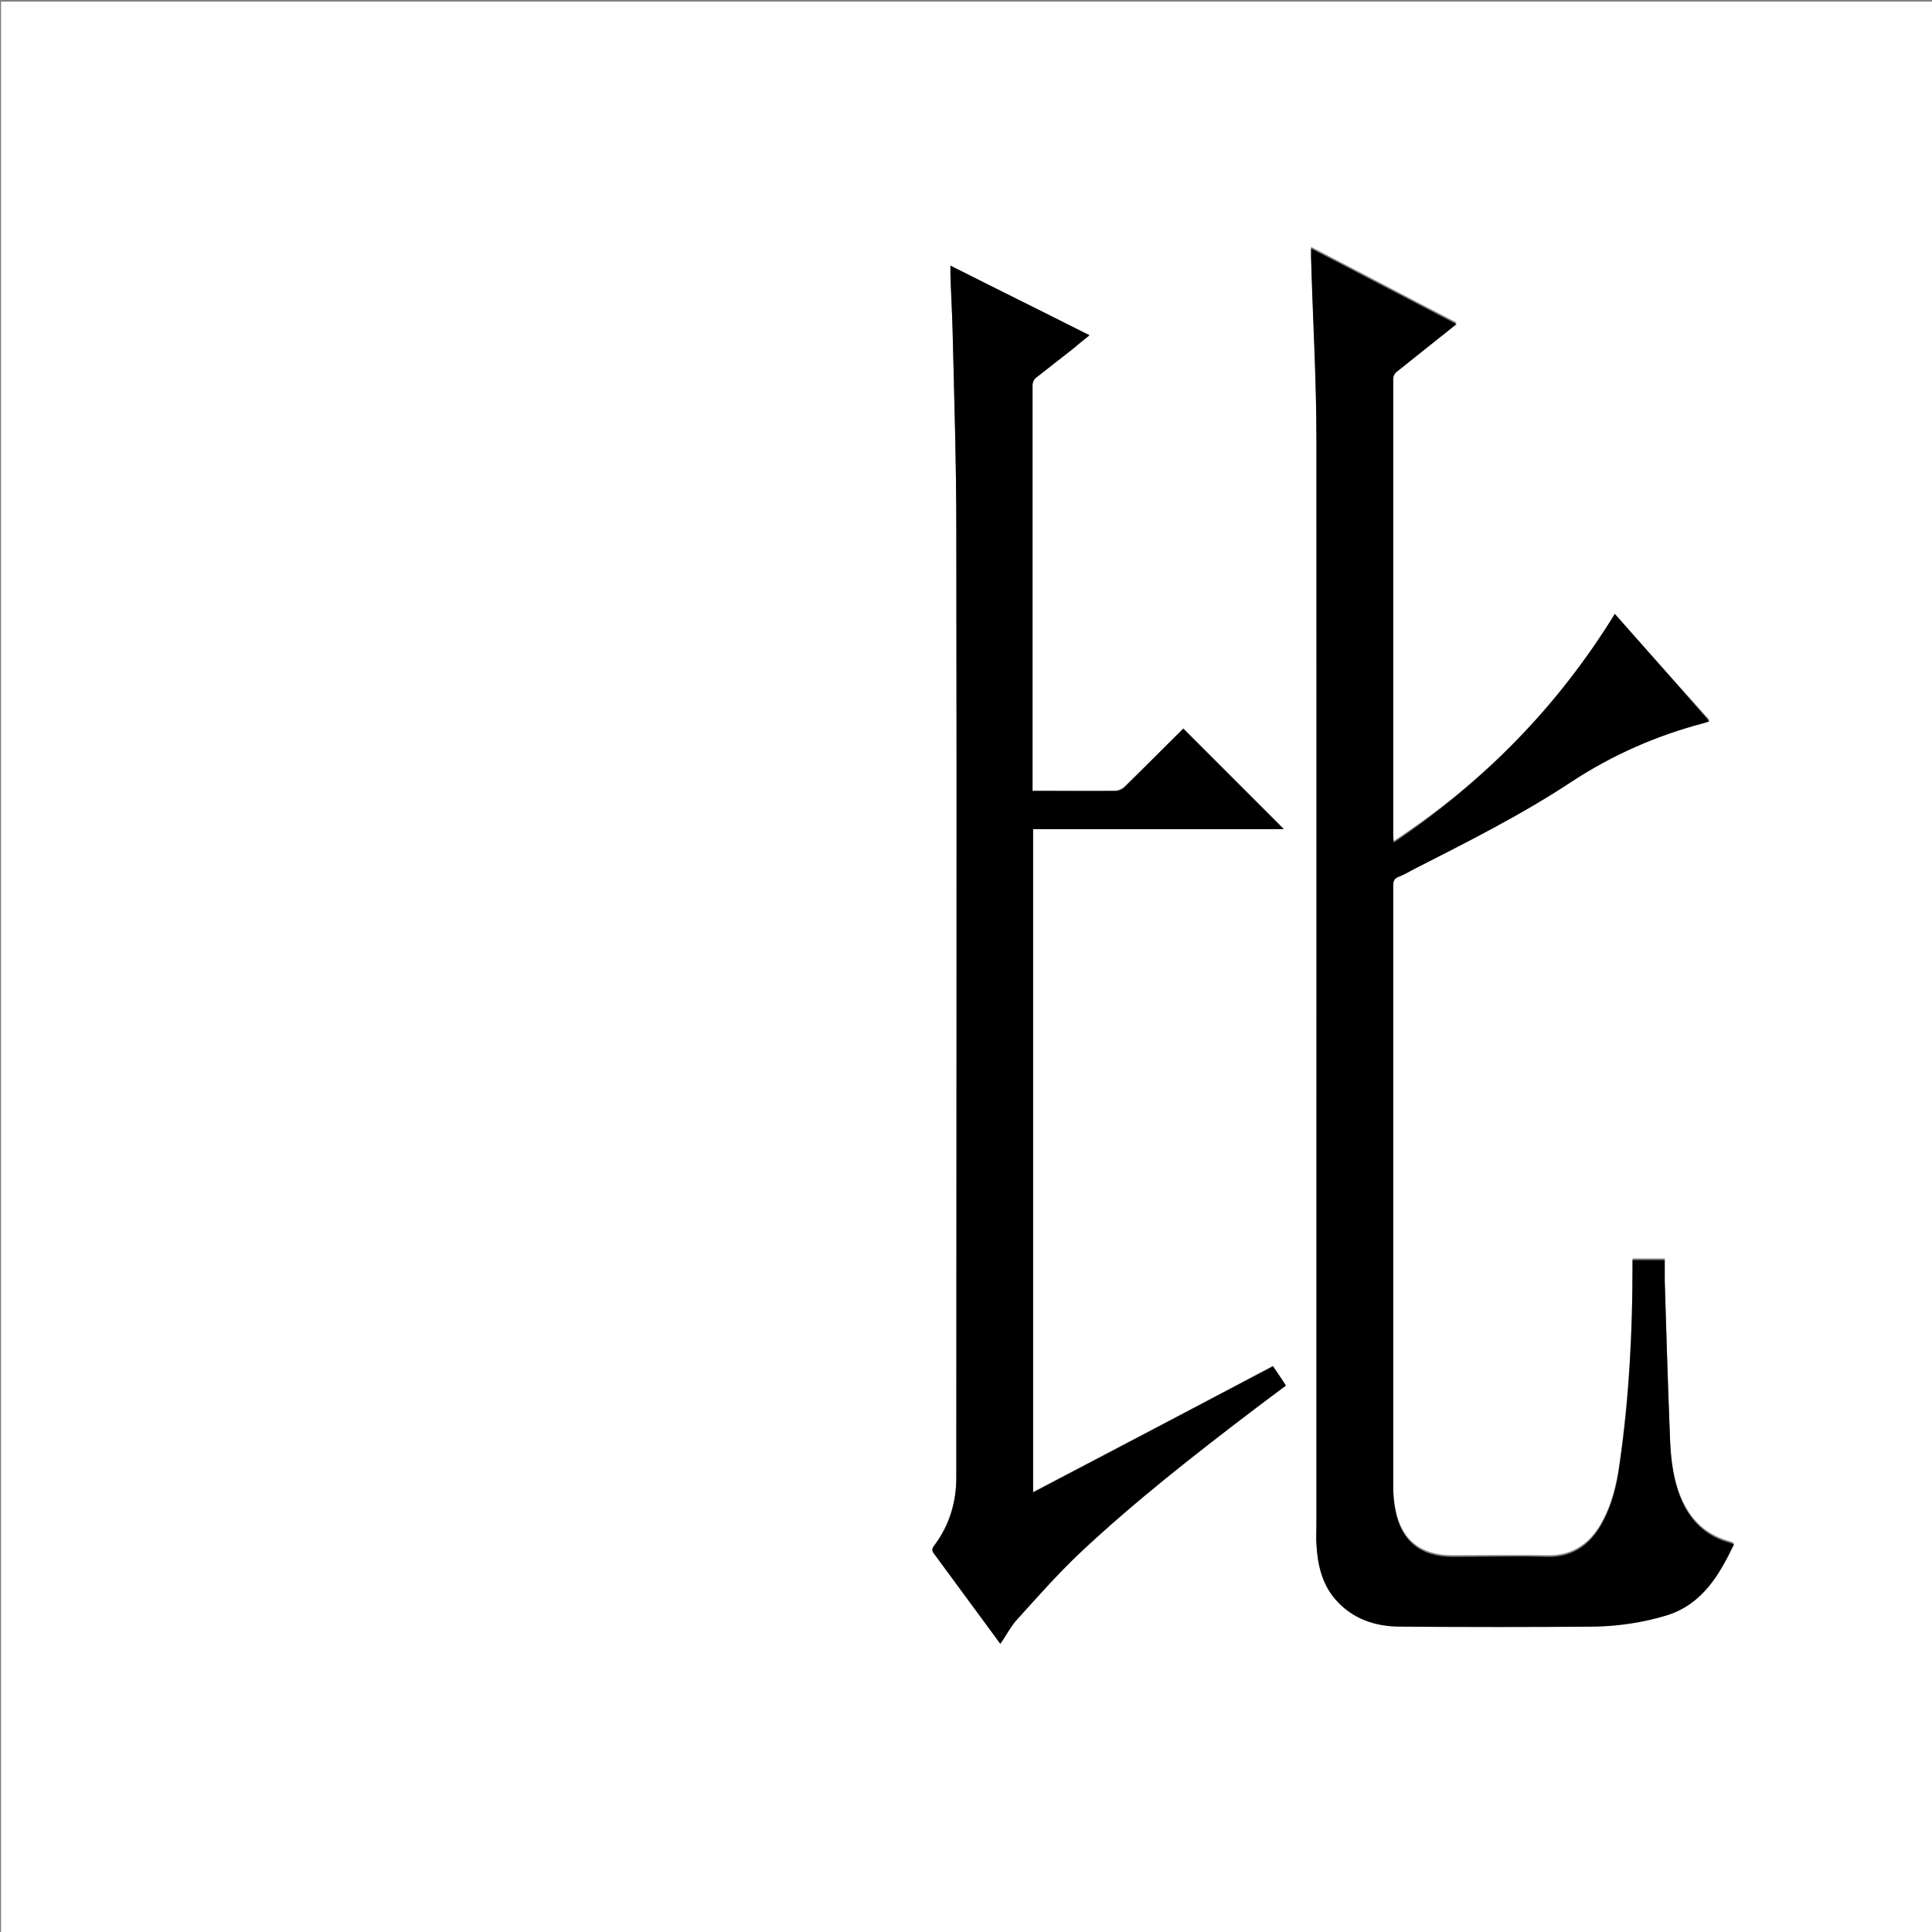 <?xml version="1.0" encoding="utf-8"?>
<!-- Generator: Adobe Illustrator 20.1.0, SVG Export Plug-In . SVG Version: 6.00 Build 0)  -->
<svg version="1.1" id="图层_1" xmlns="http://www.w3.org/2000/svg" xmlns:xlink="http://www.w3.org/1999/xlink" x="0px" y="0px"
	 viewBox="0 0 360 360" style="enable-background:new 0 0 360 360;" xml:space="preserve">
<rect x="0" y="0" width="360" height="360" fill="#808080" stroke="none"/>
<style type="text/css">
	.st0{fill:#FFFFFF;}
</style>
<g>
	<path class="st0" d="M0.2,360.5c0-120.1,0-240.2,0-360.2c120.1,0,240.2,0,360.2,0c0,120.1,0,240.2,0,360.2
		C240.4,360.5,120.3,360.5,0.2,360.5z M300.9,114.4c-10.6,17.2-24.3,31.2-41.2,42.3c0-0.6-0.1-0.9-0.1-1.2c0-28.3,0-56.6,0-85
		c0-0.8,0.3-1.2,0.9-1.7c3.3-2.6,6.6-5.3,9.9-7.9c0.3-0.2,0.6-0.5,1-0.8c-9.1-4.7-18-9.4-27.1-14.1c0,0.7,0,1.3,0,1.8
		c0.4,11.3,1,22.7,1,34c0.1,67.4,0,134.7,0,202.1c0,1.2,0,2.4,0,3.6c0.2,3.7,1,7.3,3.5,10.2c3.2,3.7,7.5,5,12.1,5.1
		c12.1,0.1,24.2,0.1,36.4,0c4.5,0,9-0.7,13.3-2.1c6.6-2.1,9.7-7.4,12.5-13.2c-0.3-0.1-0.5-0.2-0.7-0.3c-4.2-1.1-7.1-3.7-8.9-7.6
		c-1.7-3.6-2.2-7.4-2.3-11.3c-0.4-9.9-0.7-19.9-1-29.8c0-1.3,0-2.7,0-4c-2.1,0-4,0-6,0c0,0.5,0,0.9,0,1.2c0,12.3-0.7,24.6-2.4,36.8
		c-0.6,4.1-1.5,8-3.6,11.6c-2.2,3.7-5.4,5.8-9.9,5.7c-5.9-0.1-11.8,0-17.6,0c-6,0-9.6-2.9-10.7-8.7c-0.3-1.5-0.4-3-0.4-4.5
		c0-27.5,0-55,0-82.6c0-9.7,0-19.4,0-29.2c0-0.8,0.2-1.3,1-1.7c1-0.4,1.9-0.9,2.8-1.4c10-5.1,20-10.2,29.4-16.3
		c7.6-5,15.8-8.6,24.5-10.9c0.4-0.1,0.7-0.2,1.2-0.4C312.6,127.6,306.8,121,300.9,114.4z M177.1,49.5c0,0.6,0,1,0,1.4
		c0.1,3.5,0.3,6.9,0.4,10.4c0.3,12.5,0.7,24.9,0.7,37.4c0.1,58.8,0,117.7,0,176.5c0,4.6-1.3,8.9-4.1,12.7c-0.5,0.6-0.4,1,0,1.6
		c3.9,5.3,7.8,10.6,11.7,15.9c0.2,0.3,0.4,0.5,0.6,0.8c1-1.6,1.9-3.2,3.1-4.5c3.8-4.2,7.5-8.4,11.6-12.3
		c10.4-9.8,21.6-18.5,32.9-27.1c1.8-1.4,3.7-2.8,5.6-4.2c-0.8-1.2-1.6-2.4-2.4-3.6c-14.9,7.9-29.8,15.7-44.7,23.5
		c0-41.3,0-82.4,0-123.6c15.6,0,31.2,0,46.7,0c-6.3-6.3-12.5-12.5-18.7-18.7c-3.6,3.6-7.2,7.2-10.9,10.8c-0.4,0.4-1.2,0.8-1.8,0.8
		c-4.7,0.1-9.4,0-14.2,0c-0.4,0-0.8,0-1.2,0c0-0.5,0-0.8,0-1.1c0-24.8,0-49.6,0-74.4c0-0.8,0.3-1.2,0.9-1.7c2.3-1.8,4.6-3.6,6.9-5.4
		c0.9-0.7,1.8-1.5,2.8-2.3C194.4,58.2,185.9,53.9,177.1,49.5z"/>
	<path d="M300.9,114.4c5.8,6.6,11.7,13.2,17.6,20c-0.5,0.2-0.8,0.3-1.2,0.4c-8.7,2.3-16.9,5.9-24.5,10.9
		c-9.4,6.2-19.4,11.2-29.4,16.3c-0.9,0.5-1.8,1-2.8,1.4c-0.8,0.3-1,0.8-1,1.7c0,9.7,0,19.4,0,29.2c0,27.5,0,55,0,82.6
		c0,1.5,0.1,3,0.4,4.5c1.1,5.8,4.7,8.7,10.7,8.7c5.9,0,11.8-0.2,17.6,0c4.5,0.1,7.7-2,9.9-5.7c2.1-3.6,3.1-7.5,3.6-11.6
		c1.8-12.2,2.4-24.5,2.4-36.8c0-0.4,0-0.8,0-1.2c2,0,3.9,0,6,0c0,1.3,0,2.7,0,4c0.3,9.9,0.6,19.9,1,29.8c0.2,3.9,0.7,7.7,2.3,11.3
		c1.8,3.9,4.7,6.5,8.9,7.6c0.2,0.1,0.4,0.1,0.7,0.3c-2.8,5.8-5.9,11.1-12.5,13.2c-4.3,1.3-8.8,2-13.3,2.1c-12.1,0.1-24.2,0.1-36.4,0
		c-4.6,0-8.9-1.4-12.1-5.1c-2.5-2.9-3.3-6.5-3.5-10.2c-0.1-1.2,0-2.4,0-3.6c0-67.4,0-134.7,0-202.1c0-11.3-0.7-22.7-1-34
		c0-0.5,0-1.1,0-1.8c9.1,4.7,18,9.4,27.1,14.1c-0.4,0.3-0.7,0.6-1,0.8c-3.3,2.6-6.6,5.3-9.9,7.9c-0.6,0.4-0.9,0.9-0.9,1.7
		c0,28.3,0,56.6,0,85c0,0.3,0,0.6,0.1,1.2C276.6,145.6,290.3,131.6,300.9,114.4z"/>
	<path d="M177.1,49.5c8.7,4.4,17.3,8.6,25.9,13c-1,0.8-1.9,1.5-2.8,2.3c-2.3,1.8-4.6,3.6-6.9,5.4c-0.6,0.4-0.9,0.9-0.9,1.7
		c0,24.8,0,49.6,0,74.4c0,0.3,0,0.6,0,1.1c0.5,0,0.8,0,1.2,0c4.7,0,9.4,0,14.2,0c0.6,0,1.4-0.3,1.8-0.8c3.7-3.6,7.3-7.3,10.9-10.8
		c6.3,6.3,12.5,12.5,18.7,18.7c-15.5,0-31.1,0-46.7,0c0,41.2,0,82.3,0,123.6c14.9-7.8,29.7-15.6,44.7-23.5c0.8,1.2,1.6,2.3,2.4,3.6
		c-1.9,1.4-3.7,2.8-5.6,4.2c-11.3,8.6-22.6,17.4-32.9,27.1c-4.1,3.9-7.8,8.1-11.6,12.3c-1.2,1.3-2,3-3.1,4.5
		c-0.2-0.2-0.4-0.5-0.6-0.8c-3.9-5.3-7.8-10.6-11.7-15.9c-0.5-0.6-0.5-1,0-1.6c2.8-3.7,4.1-8,4.1-12.7c0-58.8,0.1-117.7,0-176.5
		c0-12.5-0.4-24.9-0.7-37.4c-0.1-3.5-0.3-6.9-0.4-10.4C177.1,50.5,177.1,50.2,177.1,49.5z"/>
</g>
</svg>
